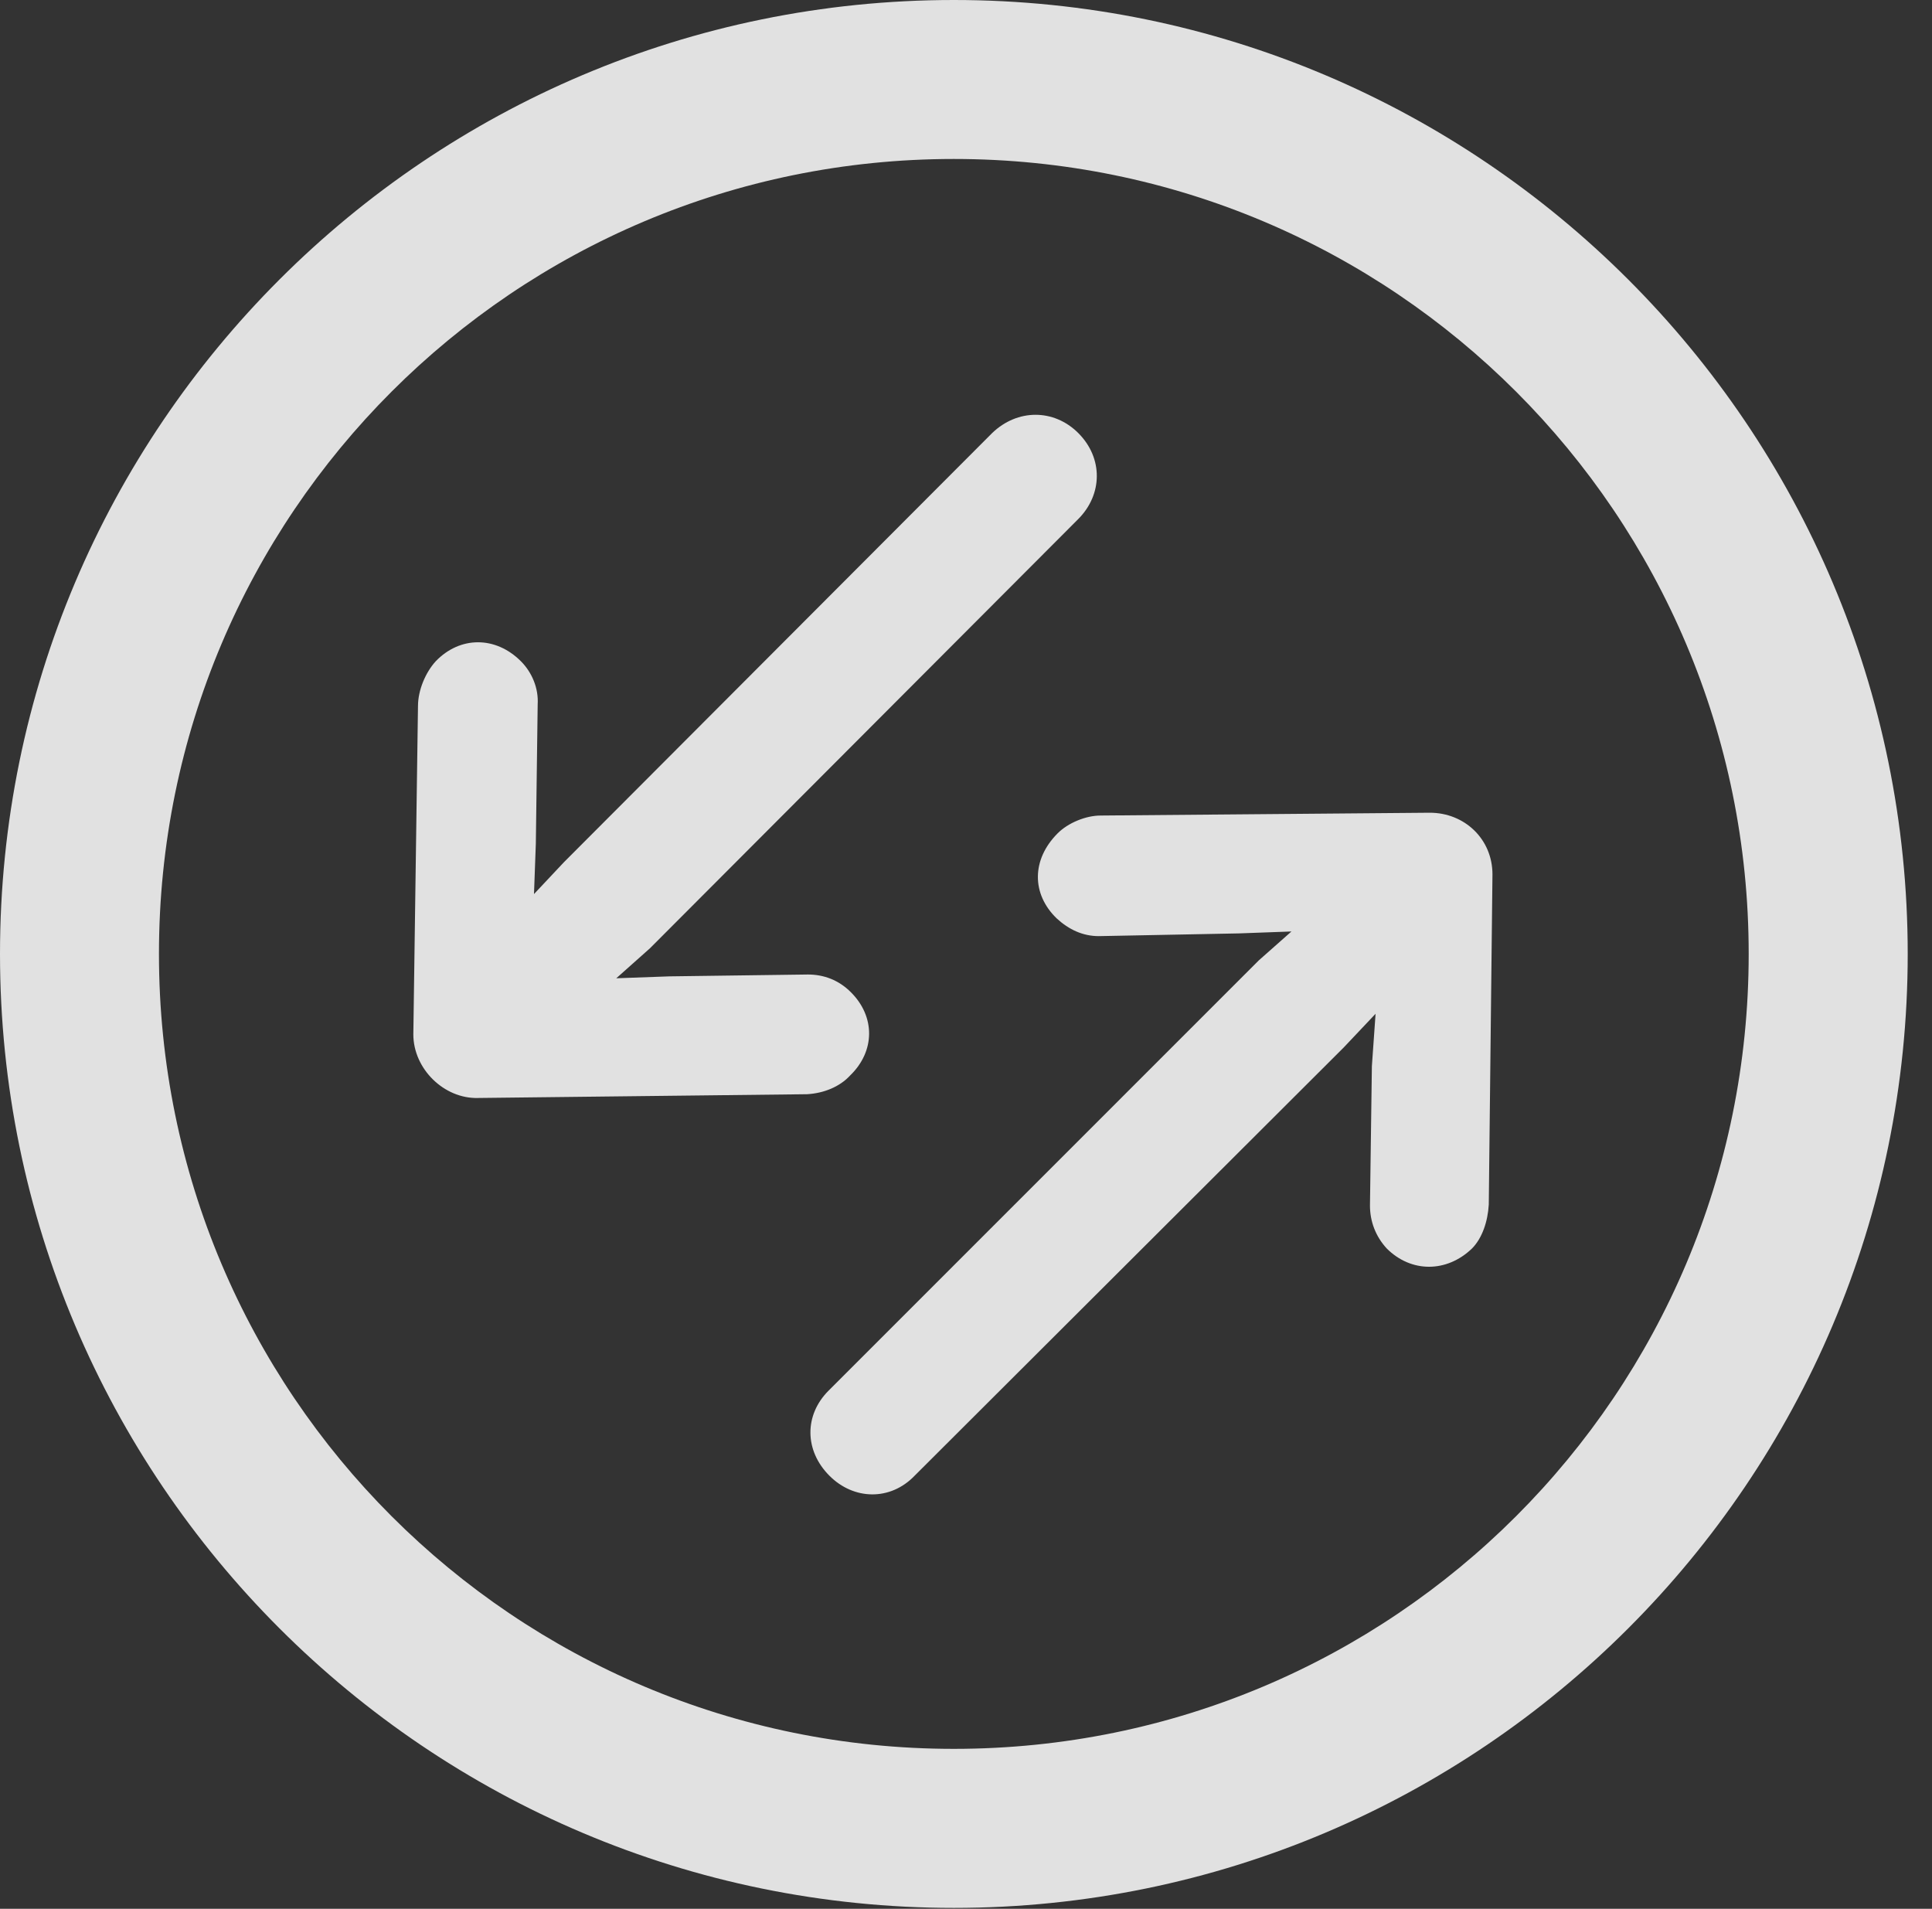 <?xml version="1.0" encoding="UTF-8"?>
<!--Generator: Apple Native CoreSVG 326-->
<!DOCTYPE svg
PUBLIC "-//W3C//DTD SVG 1.1//EN"
       "http://www.w3.org/Graphics/SVG/1.1/DTD/svg11.dtd">
<svg version="1.1" xmlns="http://www.w3.org/2000/svg" xmlns:xlink="http://www.w3.org/1999/xlink" viewBox="0 0 28.246 27.904">
 <rect x="0" y="0" width="28.246" height="27.904" fill="#333333" stroke="none"/>
 <g>
  <rect height="27.904" opacity="0" width="28.246" x="0" y="0"/>
  <path d="M13.945 27.891C21.643 27.891 27.891 21.643 27.891 13.945C27.891 6.248 21.643 0 13.945 0C6.248 0 0 6.248 0 13.945C0 21.643 6.248 27.891 13.945 27.891ZM13.945 25.566C7.52 25.566 2.324 20.371 2.324 13.945C2.324 7.52 7.52 2.324 13.945 2.324C20.371 2.324 25.566 7.52 25.566 13.945C25.566 20.371 20.371 25.566 13.945 25.566Z" fill="white" fill-opacity="0.85"/>
  <path d="M6.043 15.121C6.043 15.627 6.494 16.064 6.986 16.051L11.799 15.996C12.045 15.982 12.277 15.887 12.428 15.723C12.797 15.367 12.797 14.861 12.441 14.506C12.264 14.328 12.045 14.246 11.812 14.246L9.789 14.273L9.01 14.301L9.502 13.863L15.764 7.588C16.119 7.232 16.133 6.699 15.764 6.33C15.408 5.975 14.875 5.975 14.506 6.33L8.244 12.605L7.807 13.07L7.834 12.332L7.861 10.295C7.875 10.062 7.779 9.83 7.615 9.666C7.246 9.297 6.727 9.297 6.371 9.666C6.221 9.83 6.111 10.09 6.111 10.322ZM21.82 12.783C21.82 12.264 21.41 11.881 20.904 11.881L16.092 11.922C15.873 11.922 15.613 12.031 15.463 12.182C15.08 12.565 15.08 13.07 15.449 13.426C15.627 13.59 15.832 13.685 16.064 13.685L18.115 13.645L18.881 13.617L18.402 14.041L12.113 20.33C11.758 20.686 11.758 21.205 12.127 21.574C12.482 21.93 13.016 21.943 13.371 21.574L19.646 15.312L20.111 14.82L20.057 15.586L20.029 17.623C20.029 17.855 20.111 18.074 20.275 18.252C20.631 18.607 21.15 18.607 21.52 18.252C21.67 18.102 21.752 17.855 21.766 17.609Z" fill="white" fill-opacity="0.85"/>
 </g>
</svg>
